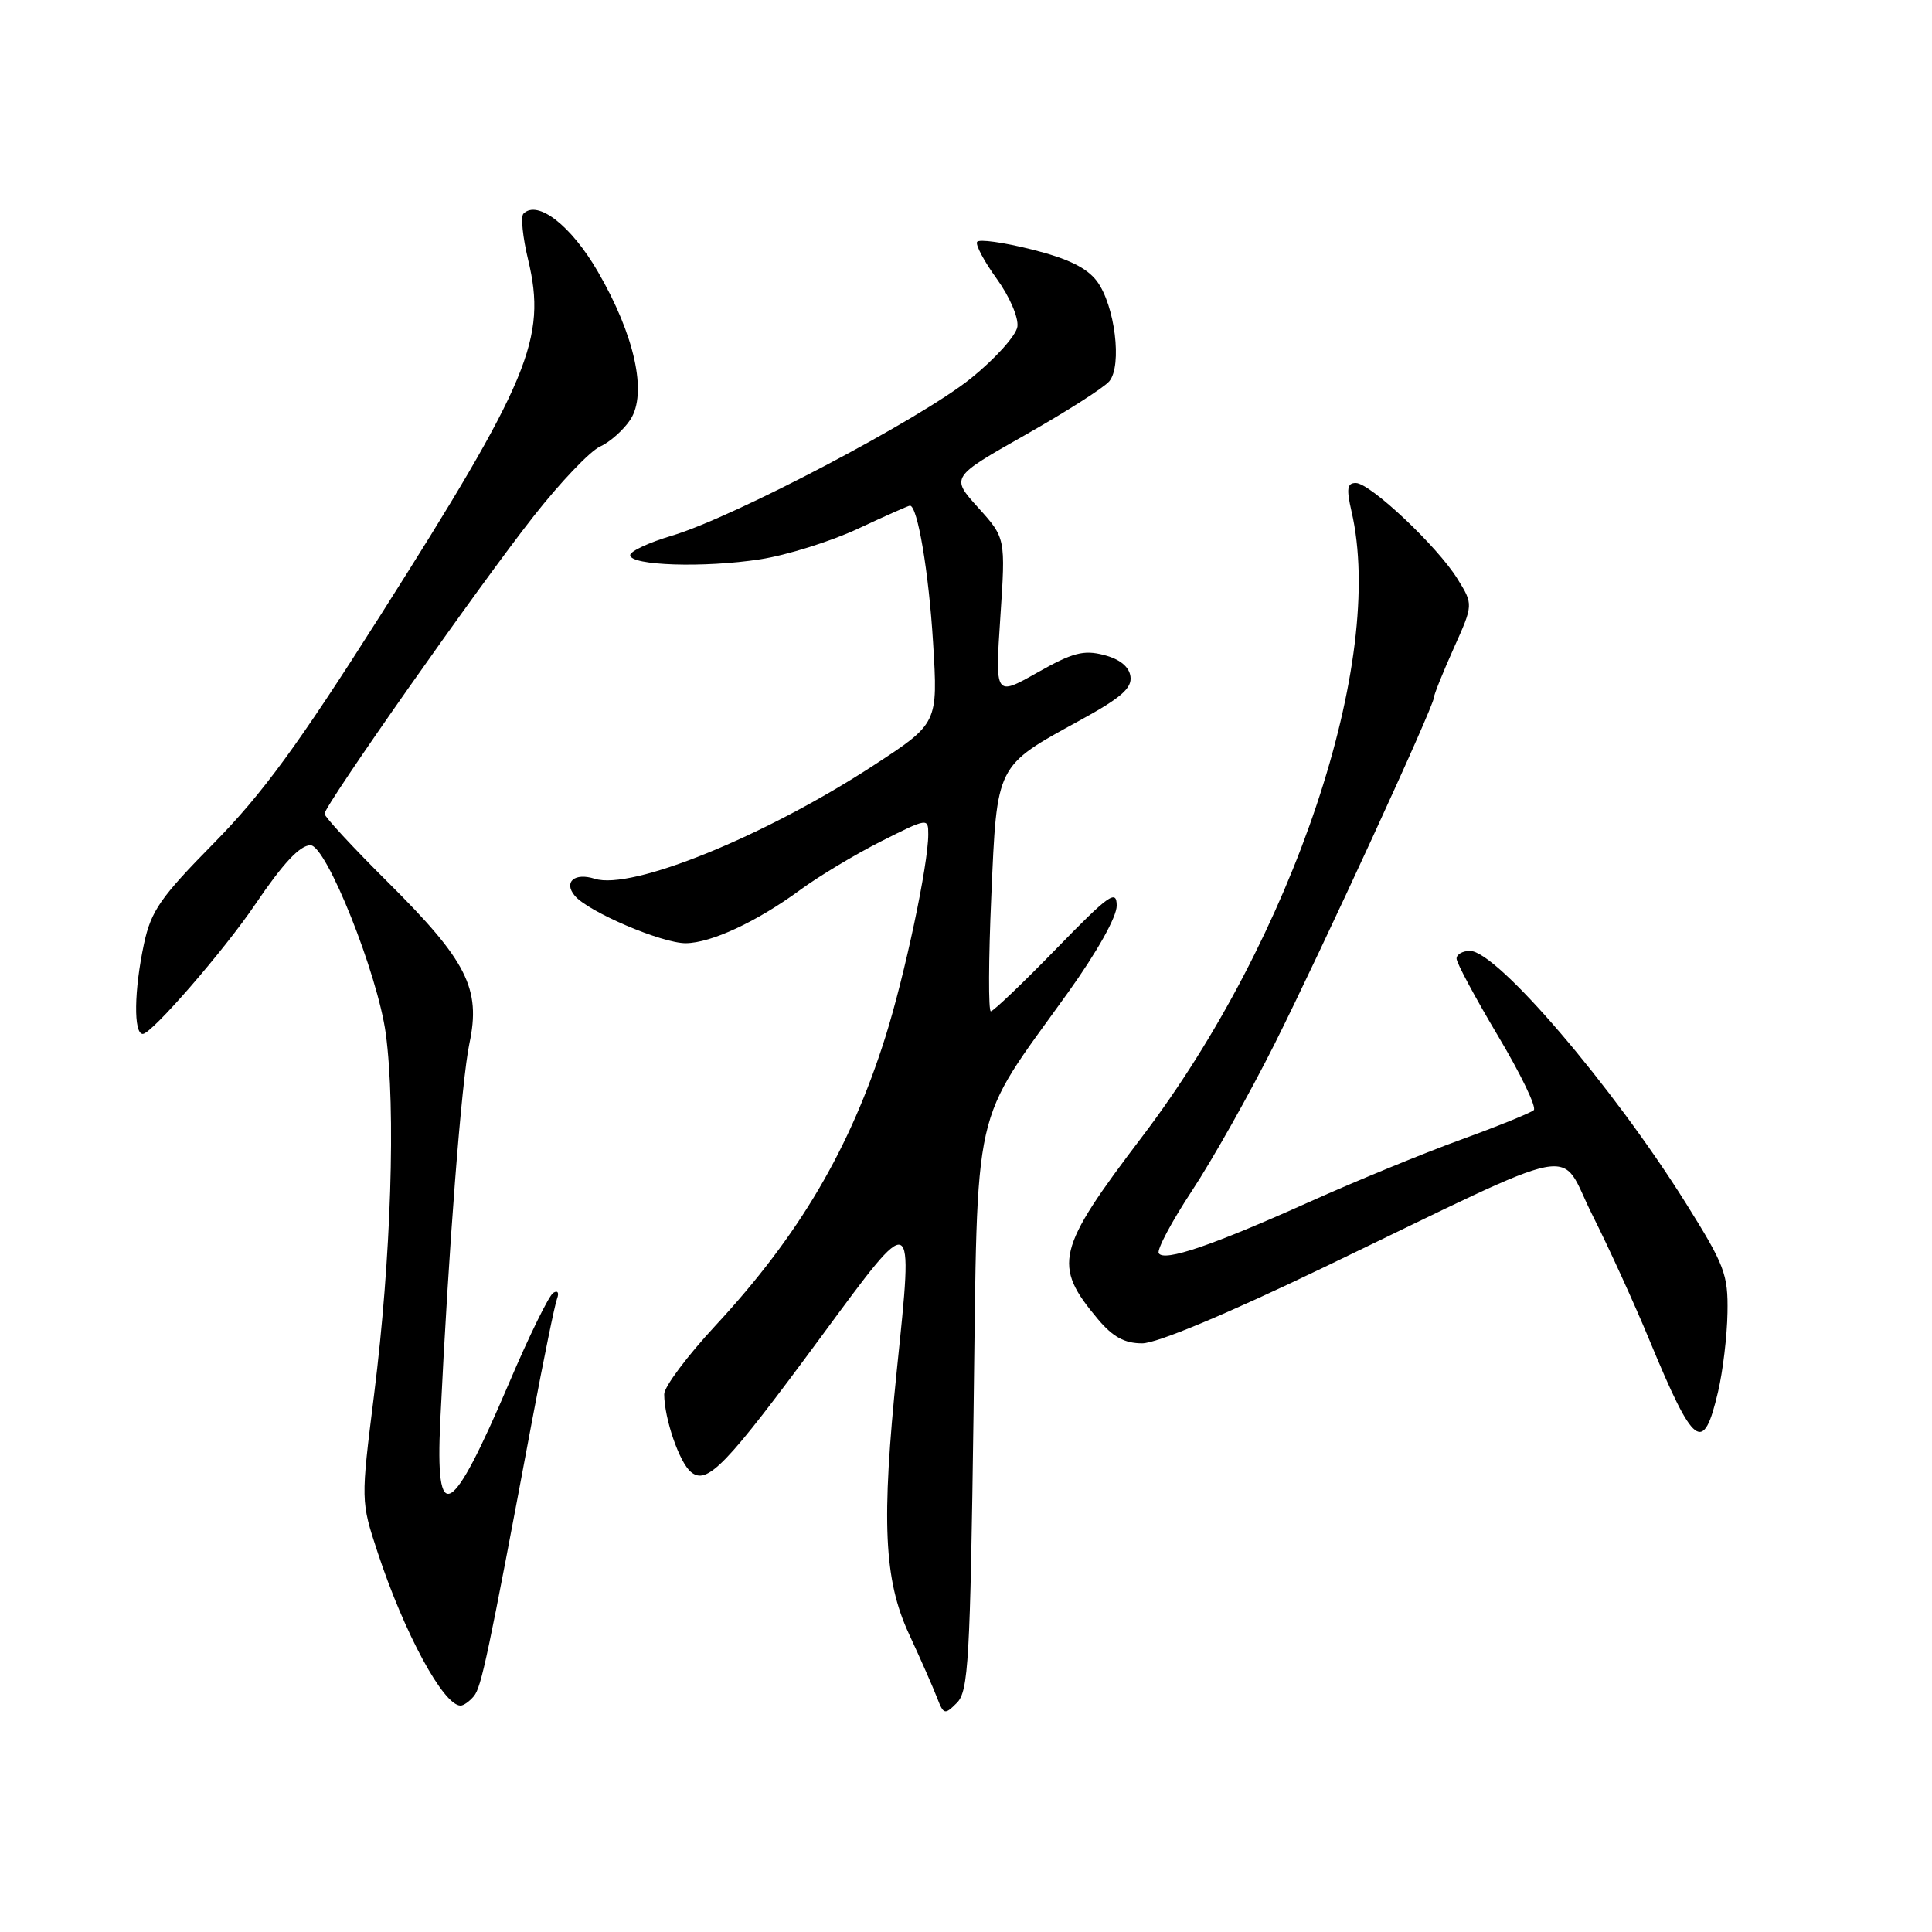 <?xml version="1.0" encoding="UTF-8" standalone="no"?>
<!DOCTYPE svg PUBLIC "-//W3C//DTD SVG 1.1//EN" "http://www.w3.org/Graphics/SVG/1.1/DTD/svg11.dtd" >
<svg xmlns="http://www.w3.org/2000/svg" xmlns:xlink="http://www.w3.org/1999/xlink" version="1.1" viewBox="0 0 256 256">
 <g >
 <path fill="currentColor"
d=" M 129.00 187.22 C 129.57 145.21 128.60 149.52 141.53 131.50 C 145.38 126.12 147.98 121.49 147.97 120.00 C 147.96 117.81 146.97 118.51 139.93 125.75 C 135.51 130.29 131.62 134.00 131.29 134.00 C 130.96 134.00 130.98 127.17 131.35 118.81 C 132.11 101.18 131.91 101.58 143.08 95.46 C 148.55 92.46 150.02 91.18 149.79 89.62 C 149.60 88.32 148.37 87.33 146.27 86.79 C 143.59 86.09 142.11 86.48 137.45 89.12 C 131.85 92.28 131.85 92.28 132.55 81.78 C 133.25 71.29 133.25 71.29 129.61 67.26 C 125.97 63.23 125.97 63.23 135.84 57.64 C 141.27 54.56 146.29 51.36 146.99 50.52 C 148.72 48.43 147.73 40.46 145.35 37.26 C 144.01 35.48 141.52 34.26 136.69 33.05 C 132.96 32.11 129.71 31.66 129.47 32.05 C 129.23 32.43 130.41 34.64 132.08 36.95 C 133.78 39.30 134.98 42.09 134.81 43.29 C 134.64 44.46 131.86 47.55 128.63 50.15 C 121.89 55.57 97.23 68.54 89.03 70.98 C 85.99 71.88 83.50 73.04 83.50 73.56 C 83.50 74.95 93.32 75.26 100.73 74.11 C 104.28 73.56 110.11 71.73 113.70 70.05 C 117.29 68.37 120.38 67.00 120.57 67.00 C 121.58 67.00 123.07 75.80 123.64 85.18 C 124.29 95.85 124.29 95.85 115.72 101.44 C 101.30 110.84 83.70 117.99 78.80 116.44 C 76.13 115.59 74.64 116.87 76.16 118.69 C 77.93 120.82 87.72 125.00 90.87 124.98 C 94.24 124.95 100.29 122.13 106.00 117.94 C 108.47 116.12 113.31 113.22 116.75 111.48 C 122.93 108.37 123.00 108.36 123.00 110.56 C 123.00 114.58 119.90 129.20 117.31 137.43 C 112.65 152.20 105.88 163.70 94.80 175.65 C 91.06 179.68 88.00 183.77 88.01 184.74 C 88.02 187.96 90.01 193.77 91.55 195.04 C 93.70 196.83 96.16 194.28 108.85 177.06 C 121.24 160.25 121.04 160.16 118.84 181.50 C 116.77 201.63 117.12 209.32 120.44 216.50 C 121.97 219.80 123.64 223.59 124.15 224.92 C 125.03 227.21 125.18 227.25 126.79 225.64 C 128.32 224.11 128.55 220.10 129.00 187.22 Z  M 62.79 224.75 C 63.79 223.54 64.62 219.63 70.55 188.00 C 72.05 180.03 73.51 172.86 73.81 172.09 C 74.11 171.28 73.90 170.94 73.31 171.31 C 72.74 171.66 70.11 177.02 67.47 183.22 C 59.77 201.28 57.65 202.44 58.34 188.25 C 59.43 165.52 61.16 143.14 62.20 138.26 C 63.74 131.01 61.89 127.33 51.41 116.91 C 46.78 112.31 43.00 108.22 43.00 107.83 C 43.00 106.73 63.56 77.47 70.72 68.39 C 74.23 63.92 78.18 59.78 79.50 59.18 C 80.82 58.58 82.63 56.97 83.53 55.60 C 85.80 52.12 84.10 44.38 79.20 35.96 C 75.67 29.88 71.23 26.43 69.36 28.31 C 68.98 28.68 69.26 31.43 69.98 34.42 C 72.48 44.85 70.17 50.41 50.34 81.64 C 39.48 98.75 34.74 105.22 28.33 111.73 C 21.26 118.91 20.02 120.69 19.08 125.06 C 17.76 131.22 17.68 137.00 18.92 137.00 C 20.09 137.00 29.71 125.92 33.83 119.82 C 37.50 114.40 39.74 112.00 41.14 112.00 C 43.24 112.00 50.05 129.05 51.12 136.97 C 52.46 146.99 51.83 166.70 49.58 184.70 C 47.80 198.90 47.80 198.90 50.04 205.70 C 53.57 216.42 58.76 226.00 61.03 226.00 C 61.43 226.00 62.22 225.44 62.79 224.75 Z  M 227.65 184.42 C 228.29 181.71 228.85 177.00 228.90 173.95 C 228.99 168.86 228.53 167.64 223.40 159.45 C 213.64 143.87 198.35 126.00 194.78 126.00 C 193.80 126.00 193.00 126.46 193.00 127.02 C 193.00 127.59 195.47 132.18 198.48 137.24 C 201.50 142.30 203.64 146.73 203.23 147.10 C 202.83 147.46 198.45 149.24 193.50 151.04 C 188.55 152.84 179.55 156.54 173.50 159.26 C 160.63 165.04 154.25 167.22 153.54 166.06 C 153.26 165.61 155.25 161.86 157.97 157.74 C 160.69 153.61 165.59 144.90 168.87 138.37 C 175.20 125.73 190.00 93.56 190.00 92.43 C 190.00 92.05 191.18 89.13 192.61 85.93 C 195.23 80.10 195.23 80.10 193.12 76.70 C 190.46 72.39 181.55 64.00 179.65 64.00 C 178.50 64.00 178.39 64.75 179.08 67.75 C 183.67 87.50 171.38 124.21 151.36 150.59 C 139.94 165.63 139.46 167.63 145.49 174.81 C 147.47 177.16 149.01 178.00 151.34 178.00 C 153.29 178.00 162.52 174.14 175.50 167.89 C 210.55 151.02 206.39 151.83 210.99 160.98 C 213.17 165.31 216.58 172.78 218.56 177.58 C 224.47 191.85 225.70 192.77 227.65 184.42 Z "/>
</g>
</svg>